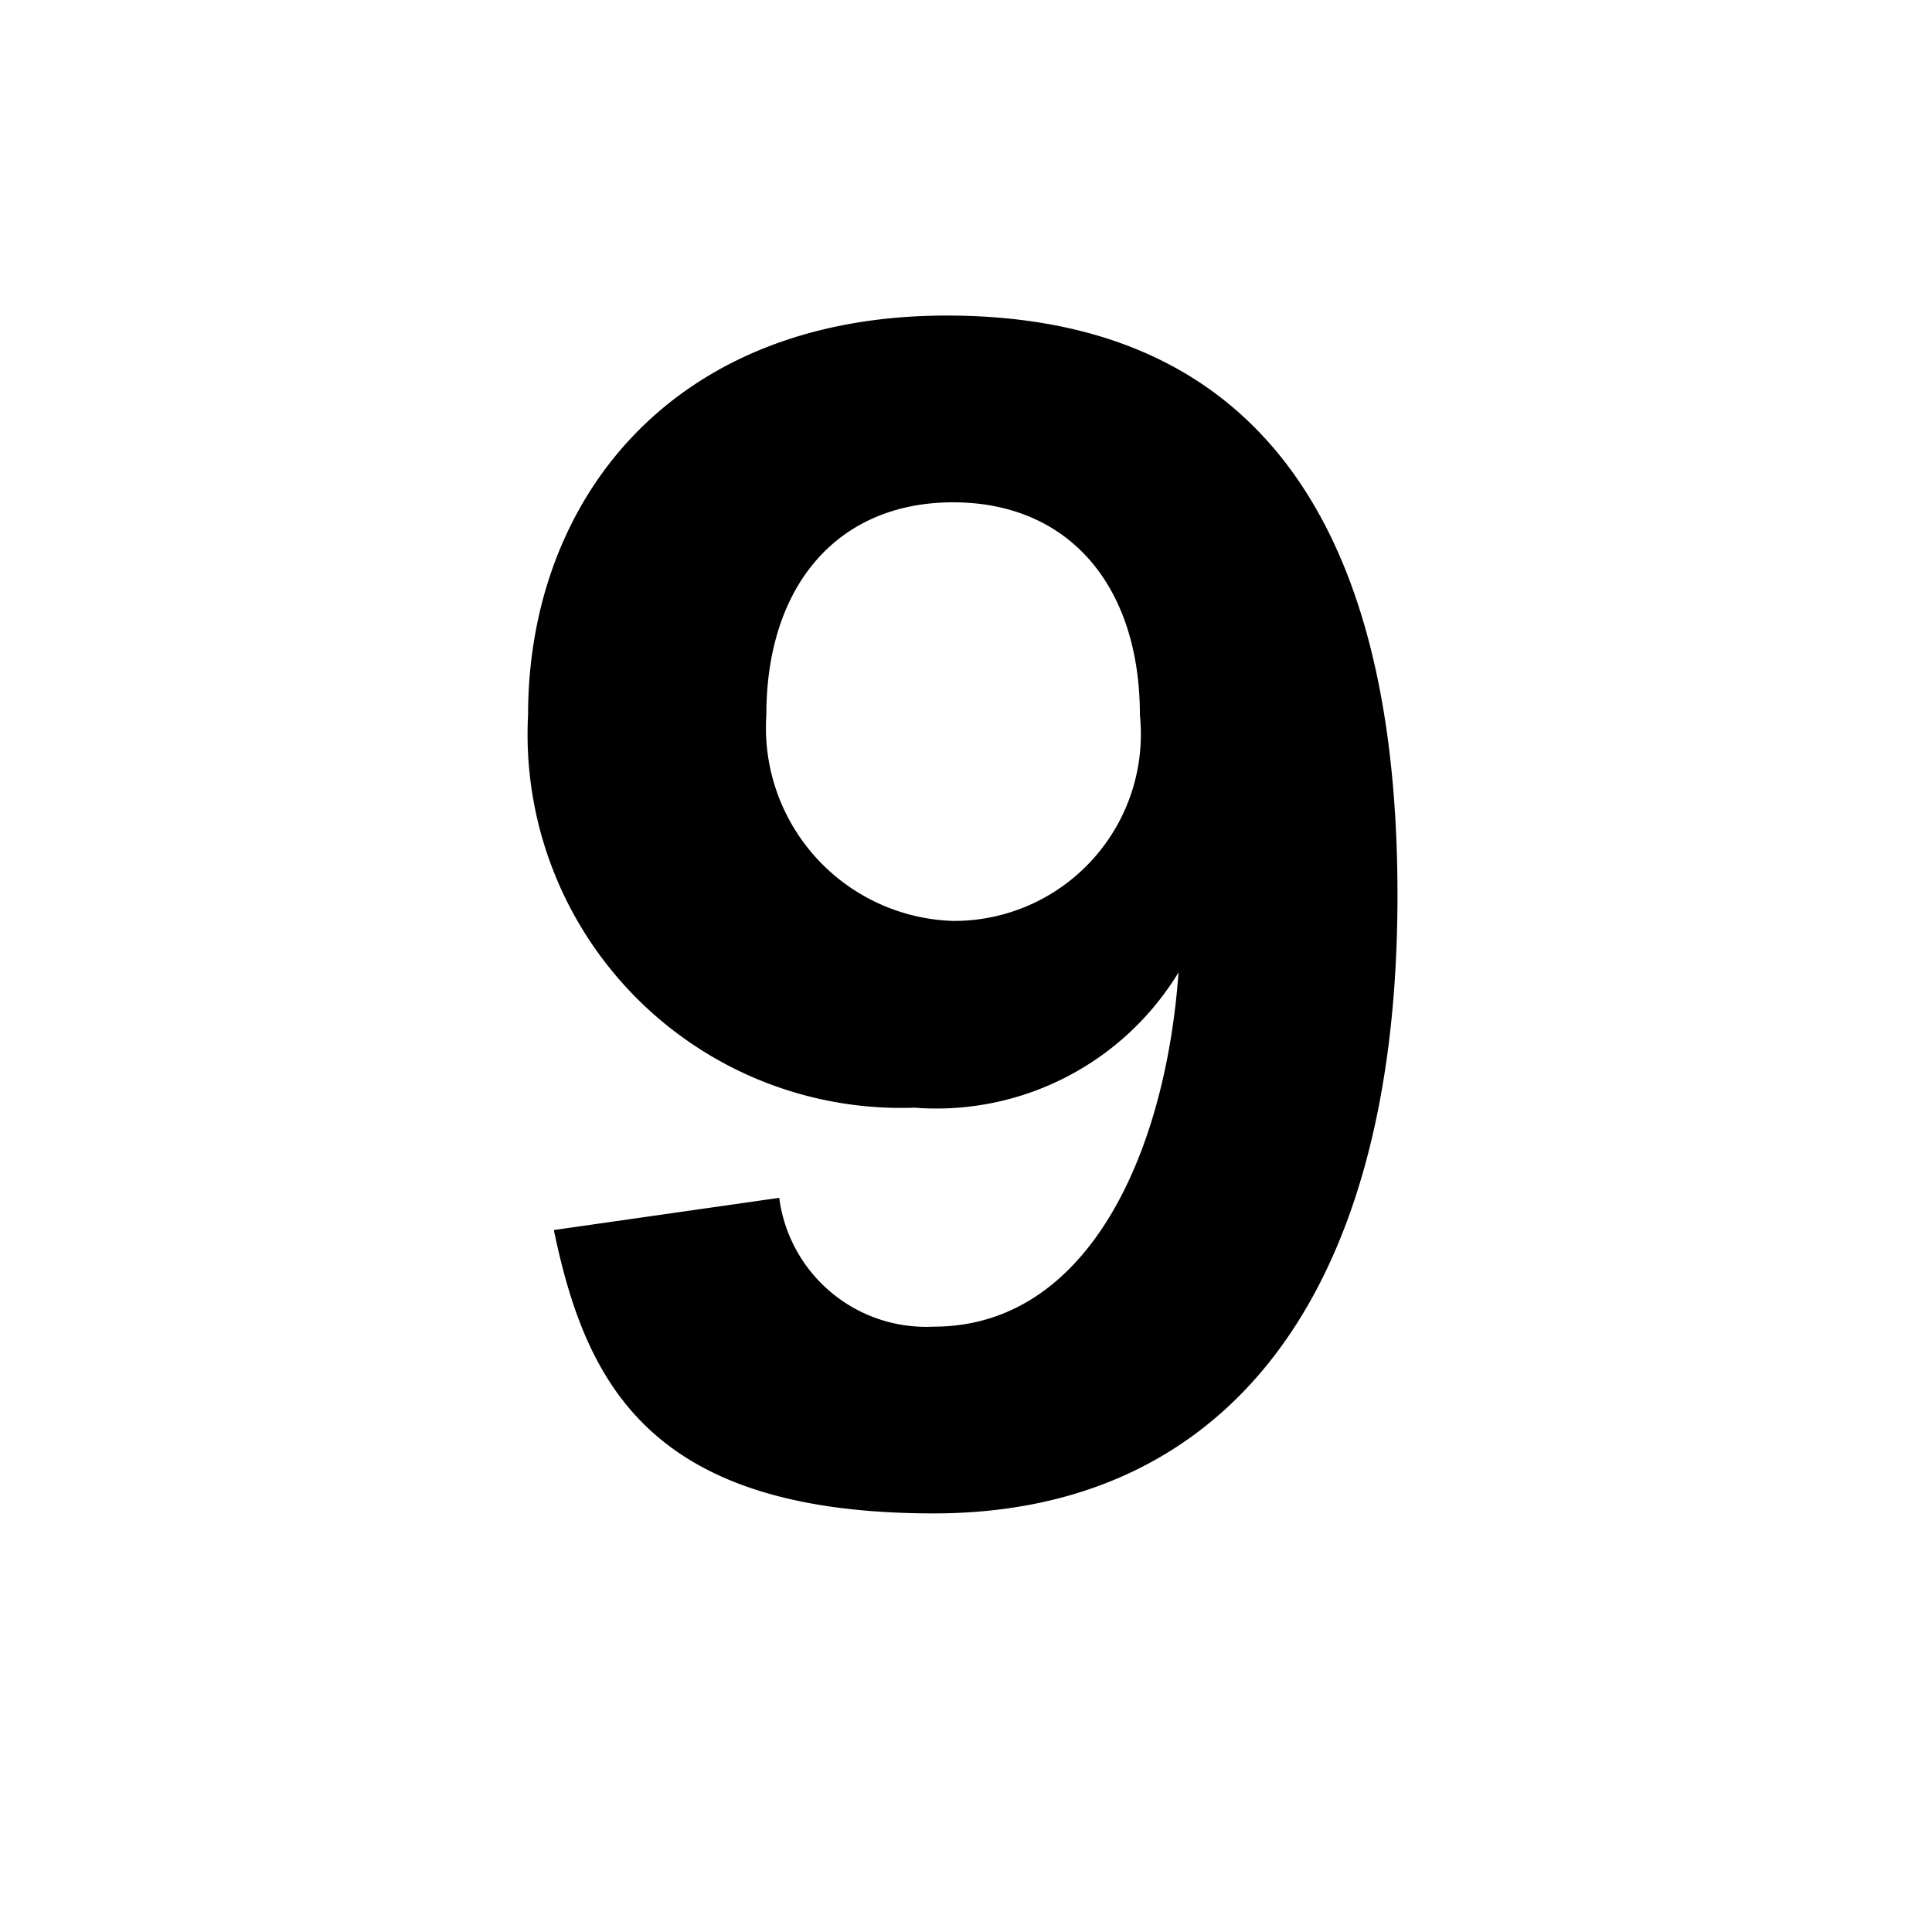 <svg id="Ebene_1" data-name="Ebene 1" xmlns="http://www.w3.org/2000/svg" viewBox="0 0 30 30"><title>neun</title><path d="M18.3,15.1a4.4,4.4,0,0,1-4.1,2.1,5.8,5.8,0,0,1-6-6.1c0-3.3,2.2-6.2,6.5-6.2s7,2.6,7,9-2.8,9.6-7.2,9.6-5.4-2-5.9-4.4l3.5-.5a2.3,2.3,0,0,0,2.4,2C16.9,20.6,18.1,17.9,18.3,15.1Zm-.6-4c0-2-1.1-3.3-2.9-3.3s-2.9,1.3-2.9,3.3a3,3,0,0,0,2.9,3.2A2.9,2.9,0,0,0,17.7,11.1Z"/></svg>